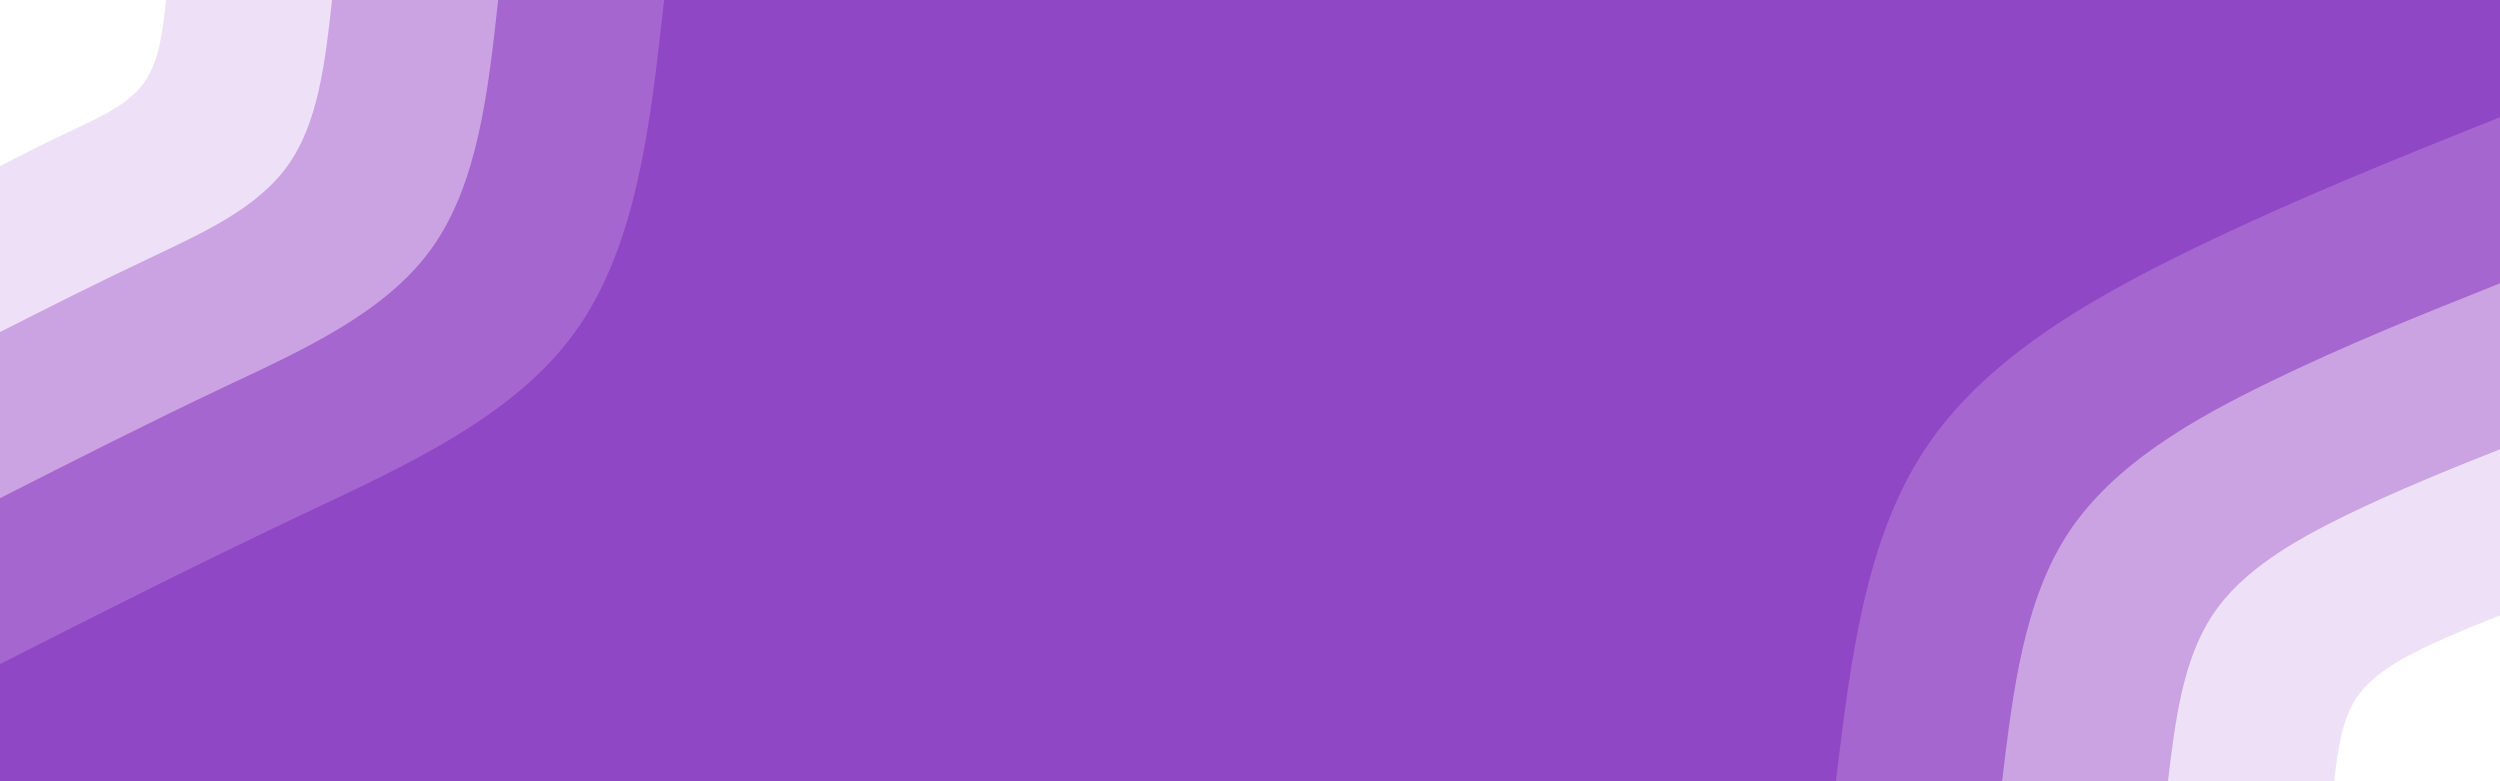 <svg id="visual" viewBox="0 0 960 300" width="960" height="300" xmlns="http://www.w3.org/2000/svg" xmlns:xlink="http://www.w3.org/1999/xlink" version="1.1"><rect x="0" y="0" width="960" height="300" fill="#9047c5"></rect><defs><linearGradient id="grad1_0" x1="68.8%" y1="100%" x2="100%" y2="0%"><stop offset="-14%" stop-color="#ffffff" stop-opacity="1"></stop><stop offset="114%" stop-color="#ffffff" stop-opacity="1"></stop></linearGradient></defs><defs><linearGradient id="grad1_1" x1="68.8%" y1="100%" x2="100%" y2="0%"><stop offset="-14%" stop-color="#ffffff" stop-opacity="1"></stop><stop offset="114%" stop-color="#ddc1ed" stop-opacity="1"></stop></linearGradient></defs><defs><linearGradient id="grad1_2" x1="68.8%" y1="100%" x2="100%" y2="0%"><stop offset="-14%" stop-color="#b885d9" stop-opacity="1"></stop><stop offset="114%" stop-color="#ddc1ed" stop-opacity="1"></stop></linearGradient></defs><defs><linearGradient id="grad1_3" x1="68.8%" y1="100%" x2="100%" y2="0%"><stop offset="-14%" stop-color="#b885d9" stop-opacity="1"></stop><stop offset="114%" stop-color="#9047c5" stop-opacity="1"></stop></linearGradient></defs><defs><linearGradient id="grad2_0" x1="0%" y1="100%" x2="31.3%" y2="0%"><stop offset="-14%" stop-color="#ffffff" stop-opacity="1"></stop><stop offset="114%" stop-color="#ffffff" stop-opacity="1"></stop></linearGradient></defs><defs><linearGradient id="grad2_1" x1="0%" y1="100%" x2="31.3%" y2="0%"><stop offset="-14%" stop-color="#ddc1ed" stop-opacity="1"></stop><stop offset="114%" stop-color="#ffffff" stop-opacity="1"></stop></linearGradient></defs><defs><linearGradient id="grad2_2" x1="0%" y1="100%" x2="31.3%" y2="0%"><stop offset="-14%" stop-color="#ddc1ed" stop-opacity="1"></stop><stop offset="114%" stop-color="#b885d9" stop-opacity="1"></stop></linearGradient></defs><defs><linearGradient id="grad2_3" x1="0%" y1="100%" x2="31.3%" y2="0%"><stop offset="-14%" stop-color="#9047c5" stop-opacity="1"></stop><stop offset="114%" stop-color="#b885d9" stop-opacity="1"></stop></linearGradient></defs><g transform="translate(960, 300)"><path d="M-255 0C-249.4 -46.4 -243.8 -92.8 -220.8 -127.5C-197.9 -162.2 -157.7 -185.1 -118 -204.4C-78.3 -223.7 -39.2 -239.3 0 -255L0 0Z" fill="#a566cf"></path><path d="M-191.2 0C-187 -34.8 -182.8 -69.6 -165.6 -95.6C-148.4 -121.6 -118.3 -138.8 -88.5 -153.3C-58.7 -167.8 -29.4 -179.5 0 -191.2L0 0Z" fill="#cba3e3"></path><path d="M-127.5 0C-124.7 -23.2 -121.9 -46.4 -110.4 -63.8C-99 -81.1 -78.8 -92.5 -59 -102.2C-39.2 -111.8 -19.6 -119.7 0 -127.5L0 0Z" fill="#eee0f6"></path><path d="M-63.7 0C-62.3 -11.6 -60.9 -23.2 -55.2 -31.9C-49.5 -40.5 -39.4 -46.3 -29.5 -51.1C-19.6 -55.9 -9.8 -59.8 0 -63.7L0 0Z" fill="#ffffff"></path></g><g transform="translate(0, 0)"><path d="M255 0C249.8 47.2 244.7 94.4 220.8 127.5C197 160.6 154.4 179.4 114.5 198.3C74.6 217.2 37.3 236.1 0 255L0 0Z" fill="#a566cf"></path><path d="M191.3 0C187.4 35.4 183.5 70.8 165.6 95.6C147.7 120.4 115.8 134.6 85.9 148.7C55.9 162.9 28 177.1 0 191.3L0 0Z" fill="#cba3e3"></path><path d="M127.5 0C124.9 23.6 122.3 47.2 110.4 63.7C98.5 80.3 77.2 89.7 57.3 99.2C37.3 108.6 18.6 118.1 0 127.5L0 0Z" fill="#eee0f6"></path><path d="M63.8 0C62.5 11.8 61.2 23.6 55.2 31.9C49.2 40.1 38.6 44.9 28.6 49.6C18.6 54.3 9.3 59 0 63.8L0 0Z" fill="#ffffff"></path></g></svg>